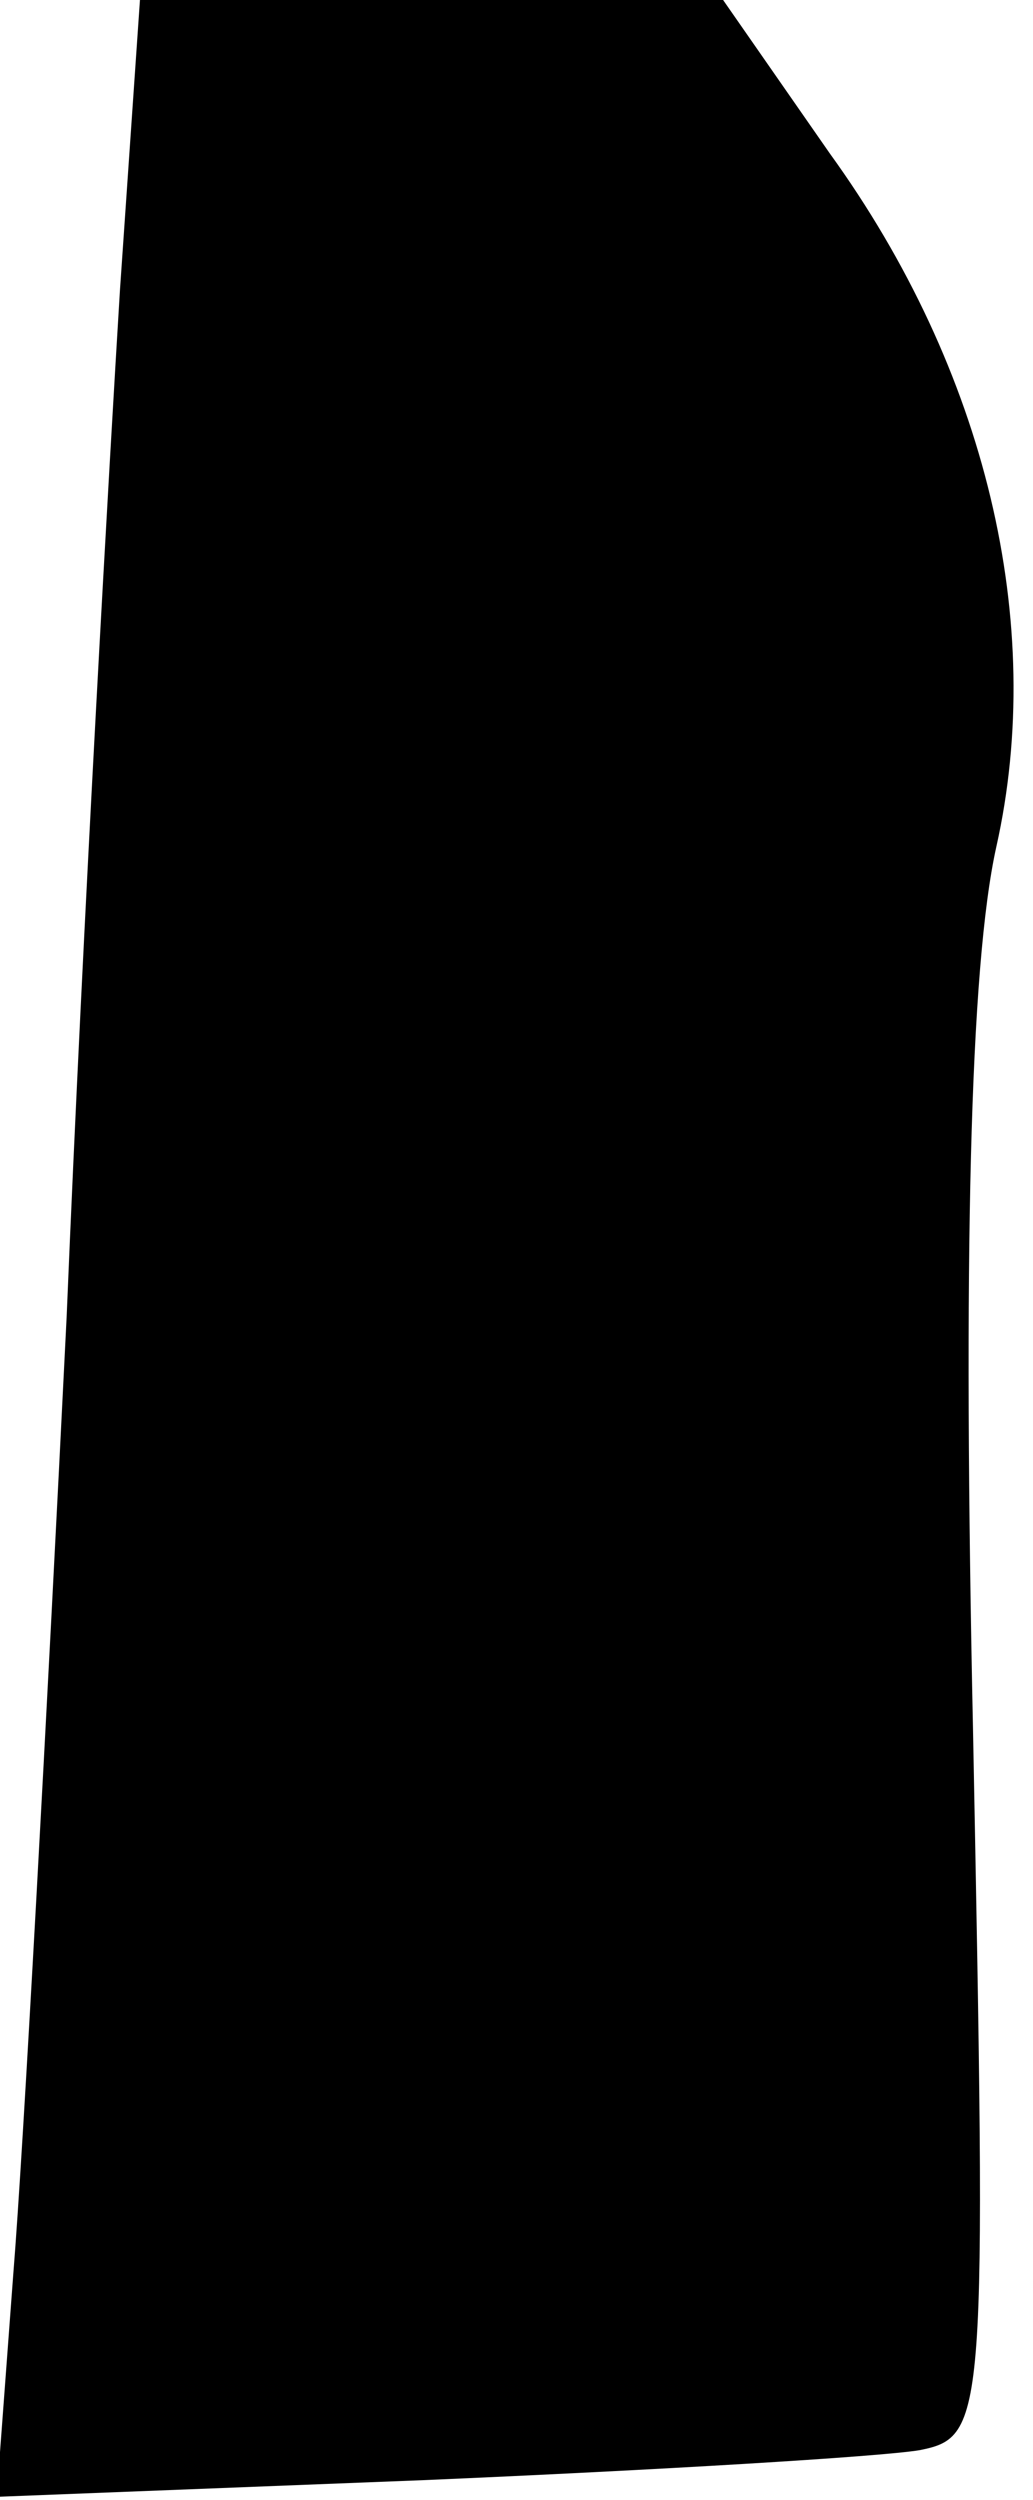 <?xml version="1.0" standalone="no"?>
<!DOCTYPE svg PUBLIC "-//W3C//DTD SVG 20010904//EN"
 "http://www.w3.org/TR/2001/REC-SVG-20010904/DTD/svg10.dtd">
<svg version="1.0" xmlns="http://www.w3.org/2000/svg"
 width="31pt" height="75pt" viewBox="0 0 31 75"
 preserveAspectRatio="xMidYMid meet">
<g transform="translate(0,75) scale(0.1,-0.1)"
fill="#000000" stroke="none">
<path fill="#000000" stroke="none" d="M36 663 c-3 -49 -11 -187 -16 -308 -6
-121 -13 -250 -16 -287 l-5 -67 128 5 c70 3 137 7 149 9 20 4 20 9 16 216 -3
141 -1 229 7 265 15 67 -3 143 -50 208 l-32 46 -88 0 -87 0 -6 -87z"/>
</g>
</svg>

